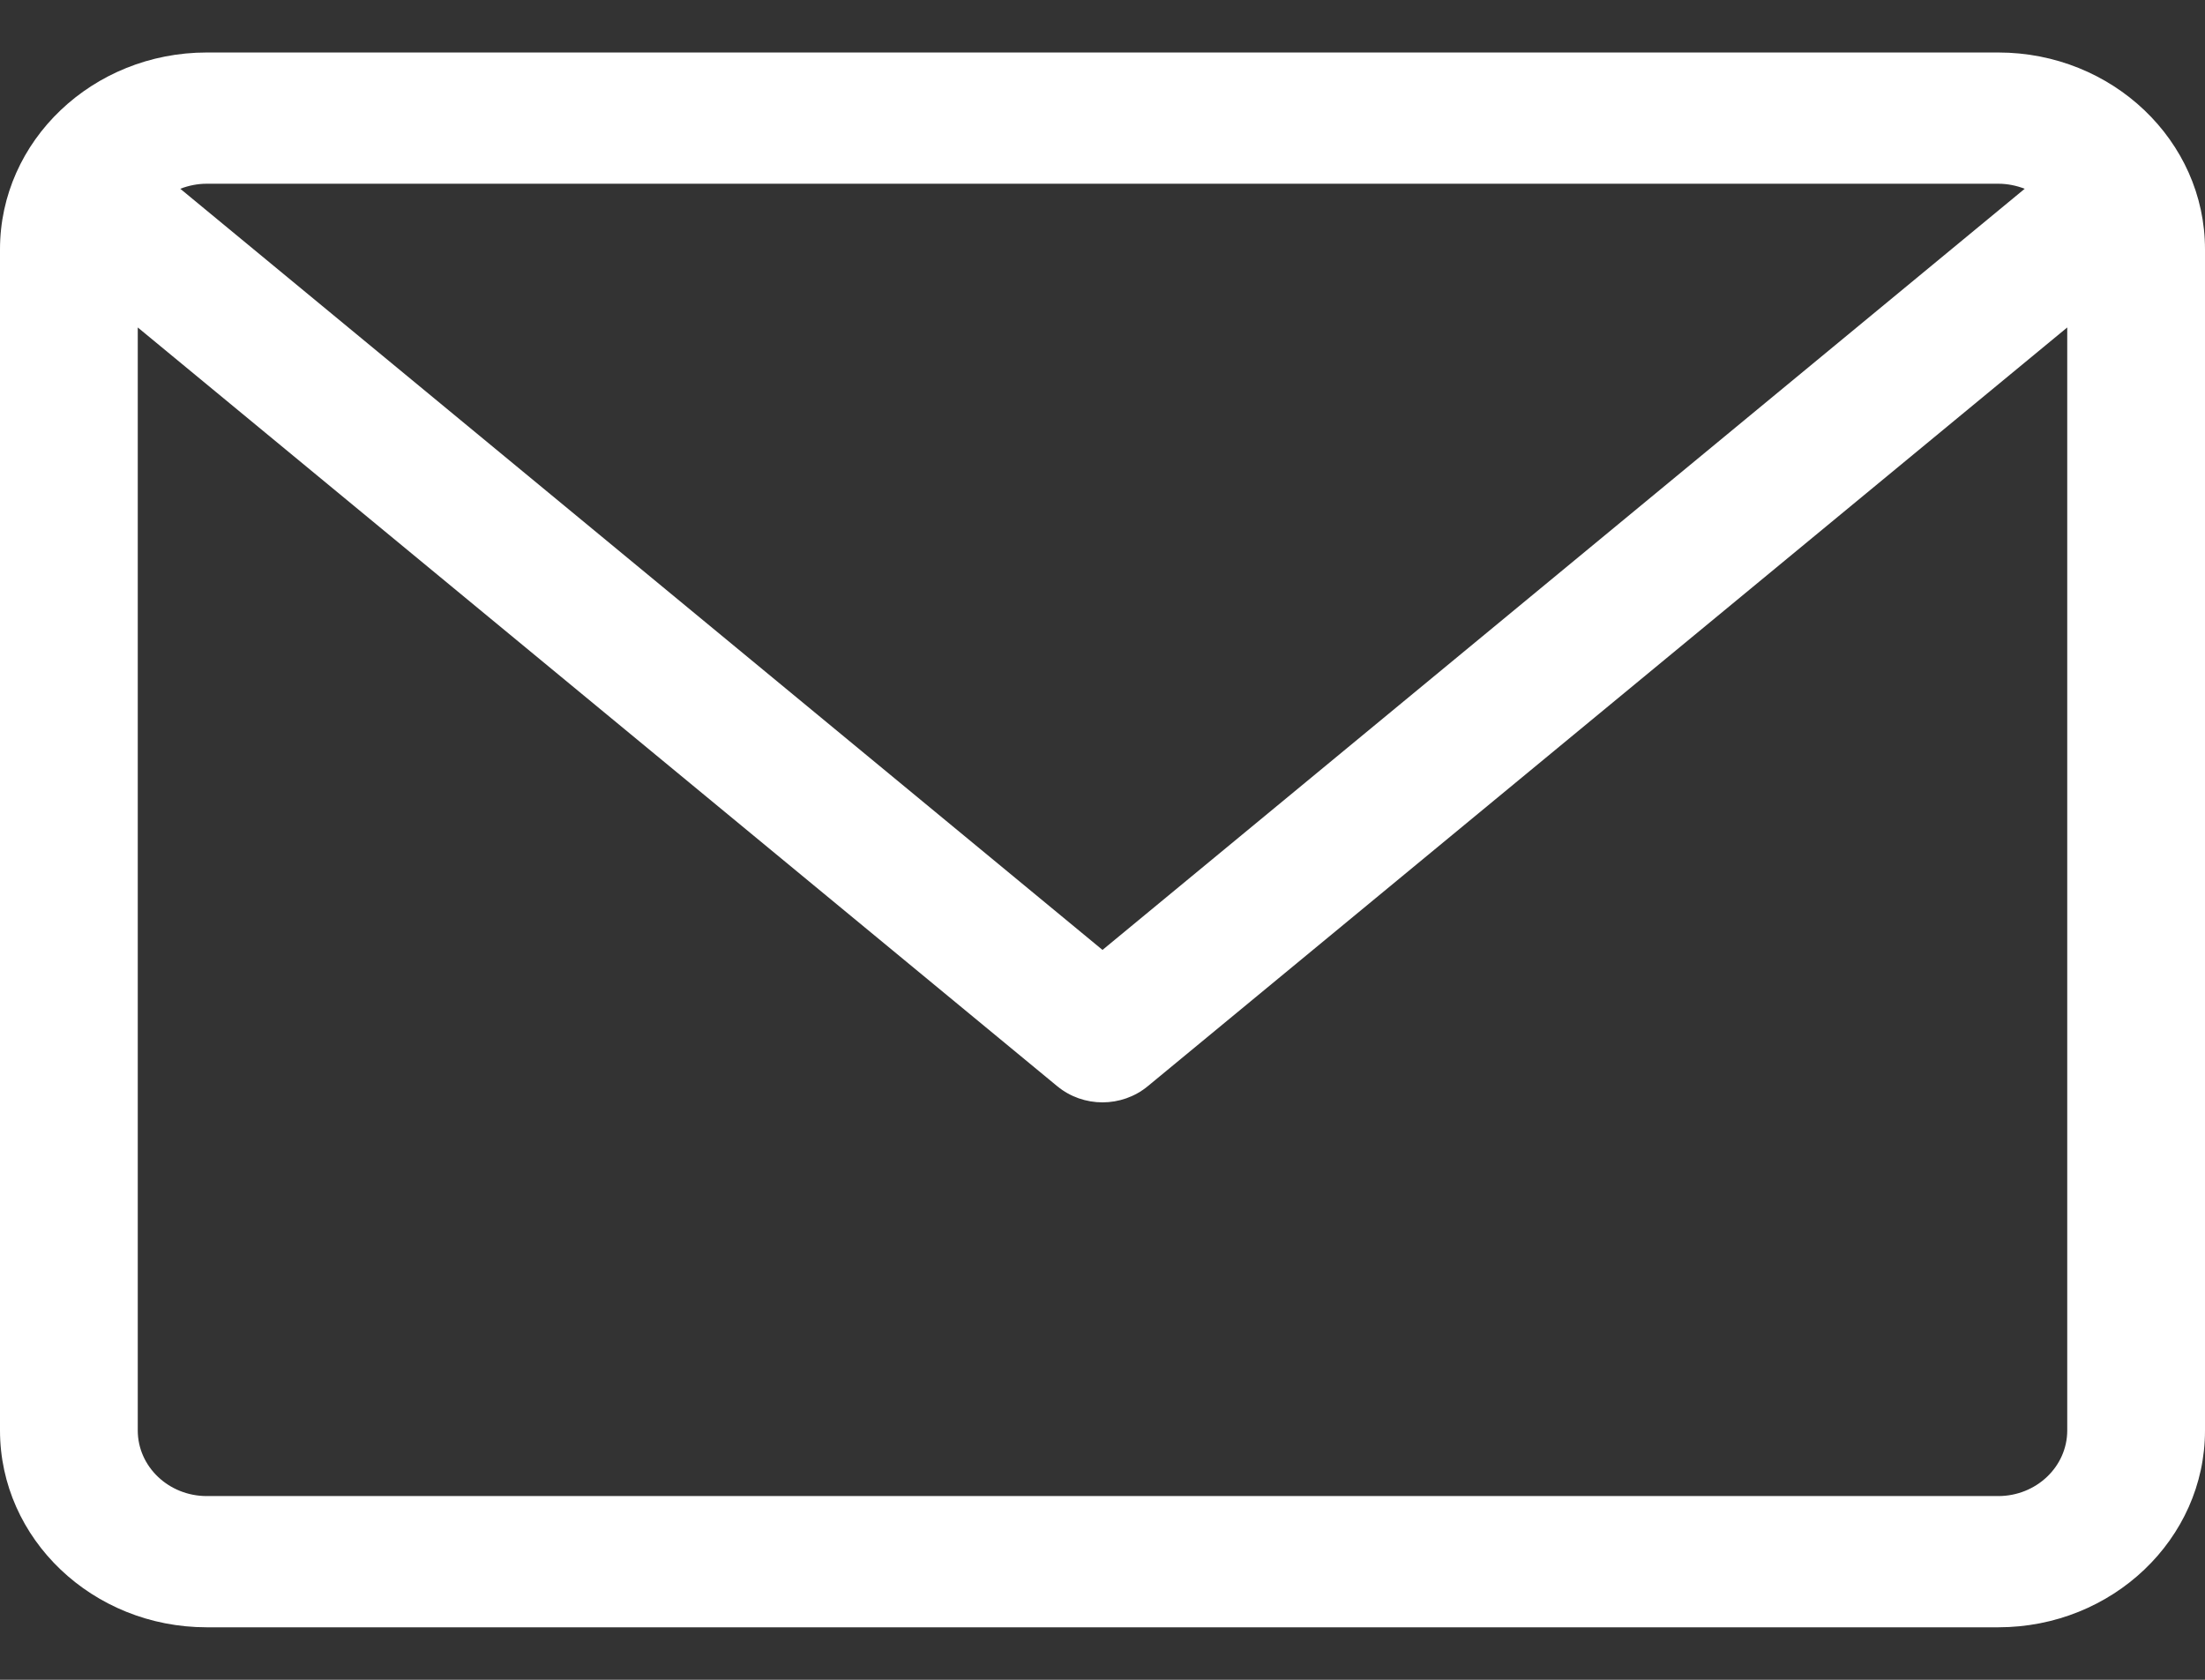 <svg width="21" height="16" viewBox="0 0 21 16" fill="none" xmlns="http://www.w3.org/2000/svg">
<rect x="0" y="0" width="21" height="16" fill="#333333" stroke="none"/>
<g clip-path="url(#clip0_1_16)">
<path d="M19.031 0.5H1.969C0.883 0.5 0 1.341 0 2.375V13.625C0 14.659 0.883 15.5 1.969 15.5H19.031C20.117 15.5 21 14.659 21 13.625V2.375C21 1.341 20.117 0.5 19.031 0.5ZM19.031 1.75C19.12 1.75 19.205 1.768 19.283 1.798L10.5 9.048L1.717 1.798C1.795 1.768 1.88 1.75 1.969 1.75H19.031ZM19.031 14.25H1.969C1.607 14.25 1.312 13.97 1.312 13.625V3.119L10.07 10.347C10.194 10.449 10.347 10.5 10.5 10.5C10.653 10.5 10.806 10.449 10.93 10.347L19.688 3.119V13.625C19.688 13.97 19.393 14.25 19.031 14.25Z" fill="white"/>
</g>
<defs>
<clipPath id="clip0_1_16">
<rect width="21" height="16" fill="white"/>
</clipPath>
</defs>
</svg>
